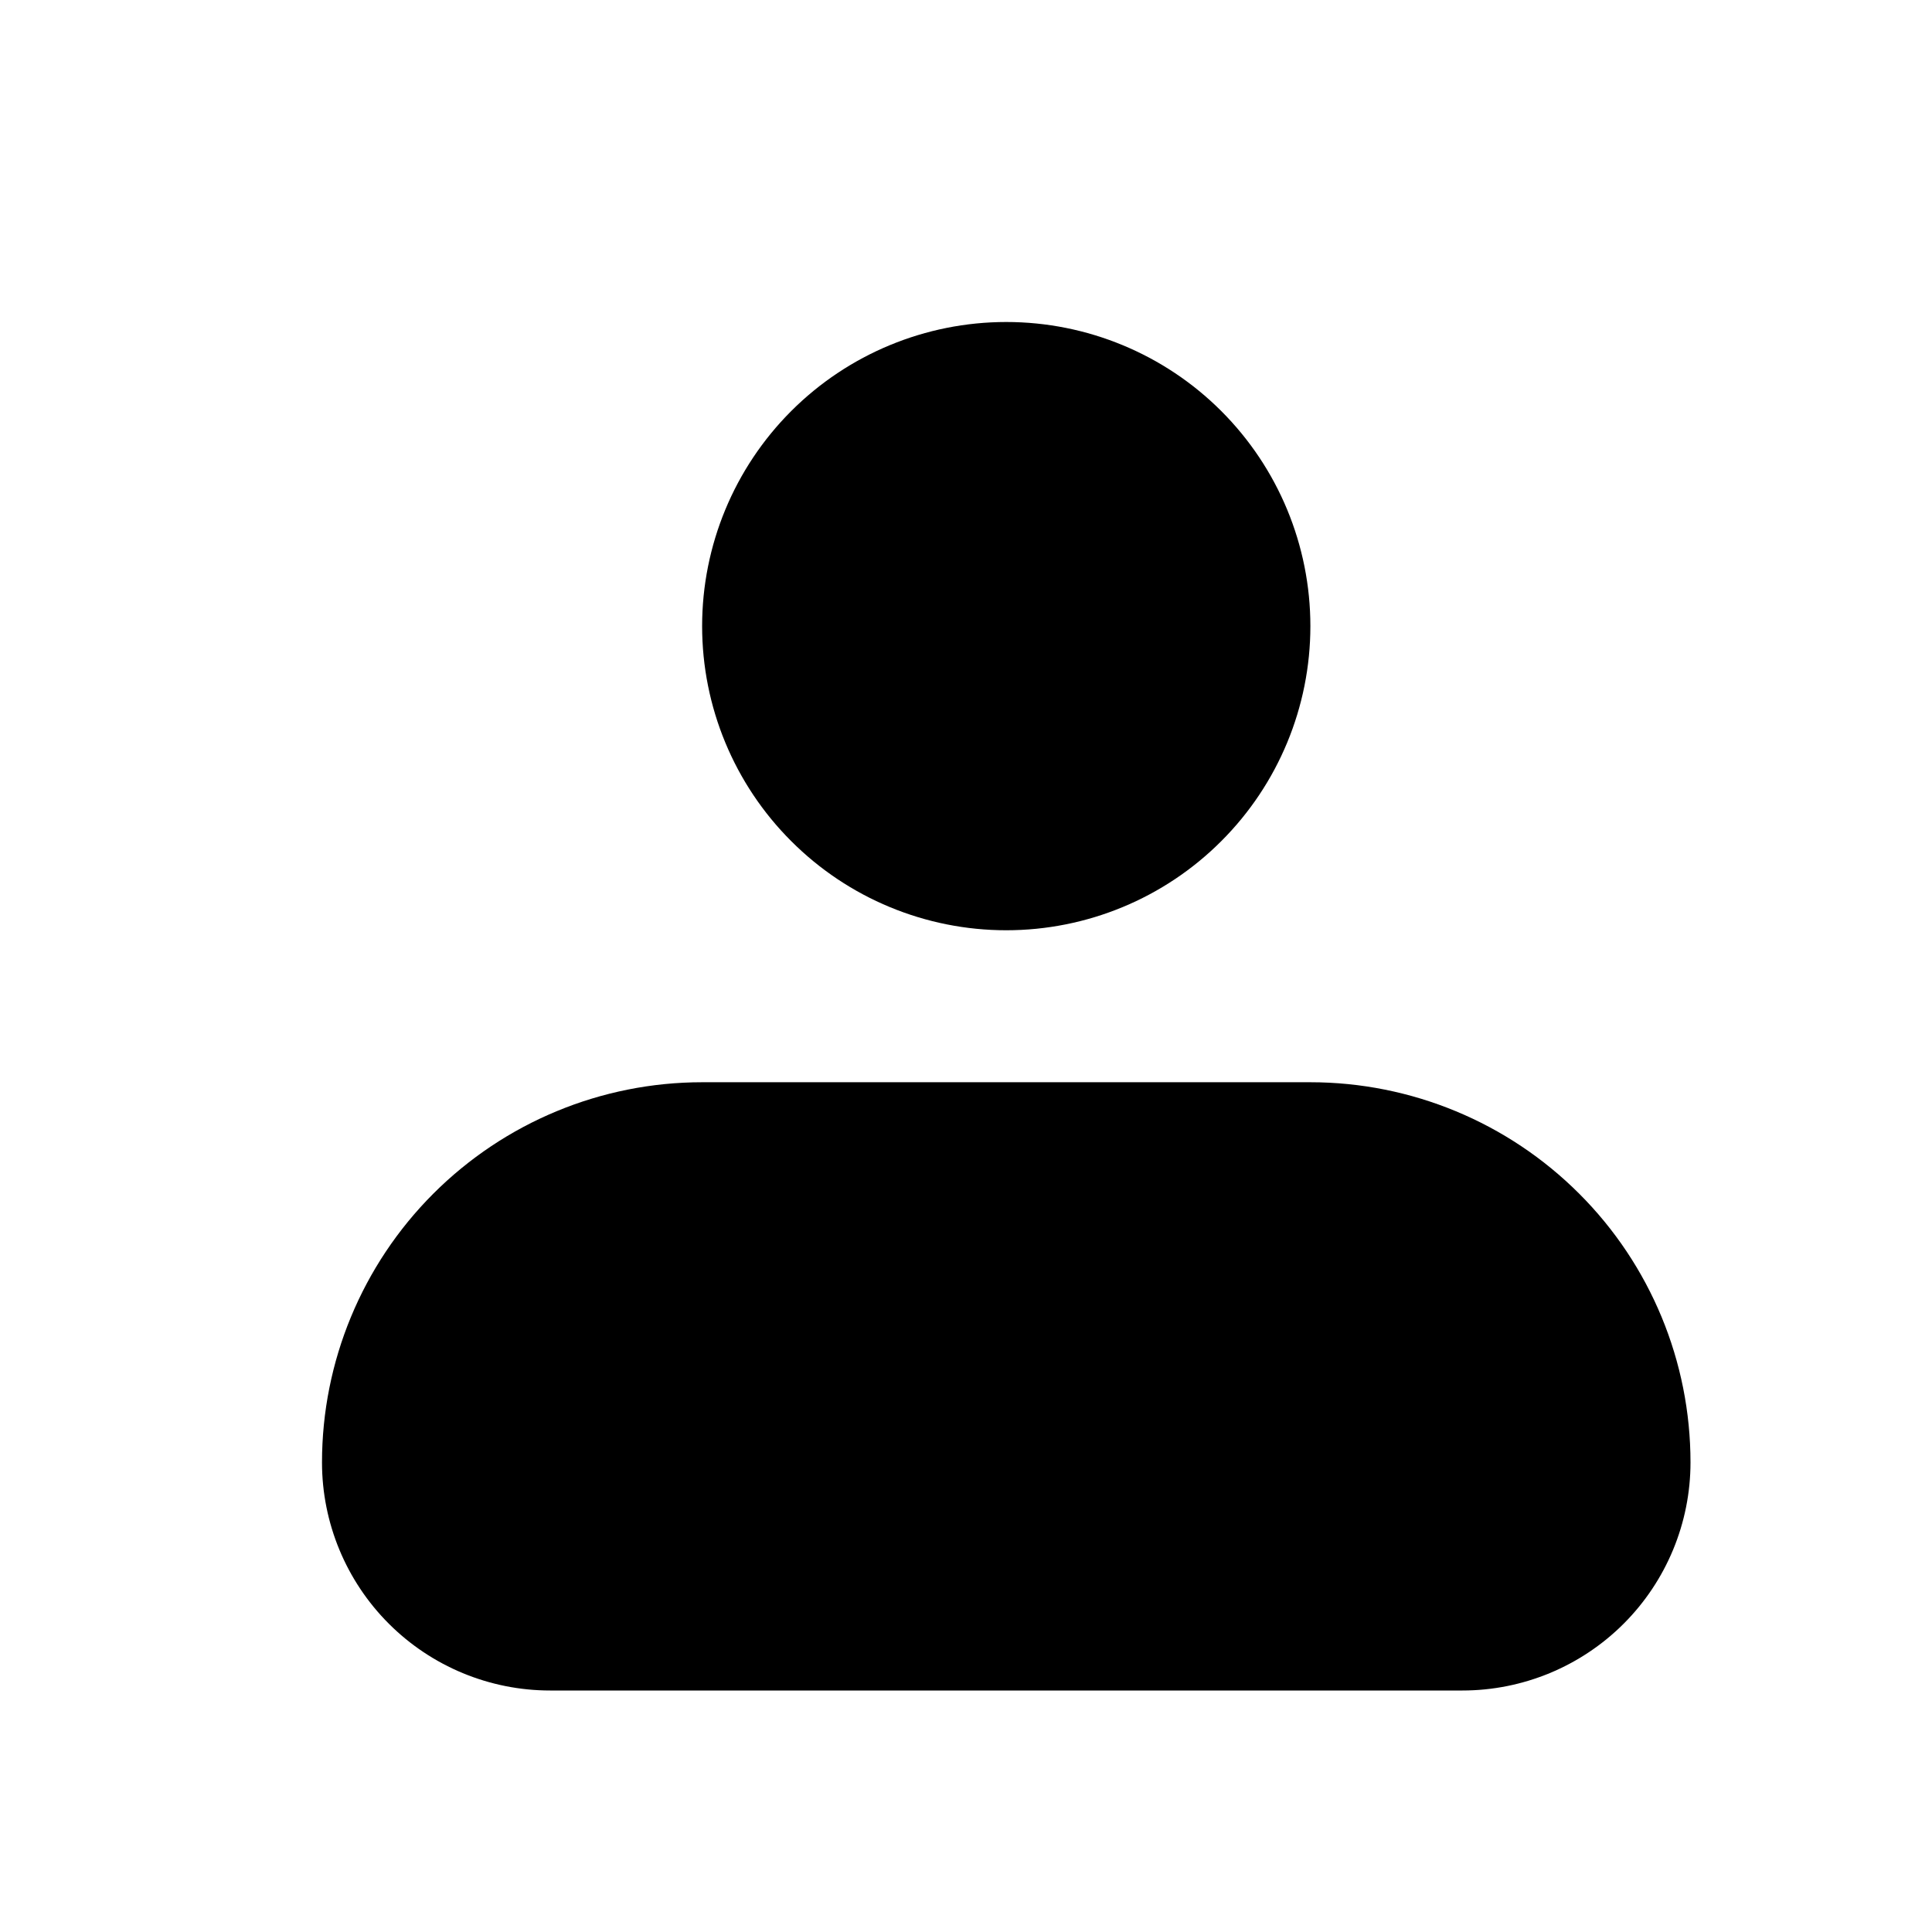 <svg width="24" height="24" viewBox="0 0 24 24" fill="none" xmlns="http://www.w3.org/2000/svg">
<path fill-rule="evenodd" clip-rule="evenodd" d="M8.722 7.778C8.722 6.776 9.12 5.815 9.829 5.106C10.537 4.398 11.498 4 12.5 4C13.502 4 14.463 4.398 15.171 5.106C15.88 5.815 16.278 6.776 16.278 7.778C16.278 8.78 15.88 9.741 15.171 10.449C14.463 11.158 13.502 11.556 12.5 11.556C11.498 11.556 10.537 11.158 9.829 10.449C9.12 9.741 8.722 8.78 8.722 7.778ZM8.722 13.444C7.47 13.444 6.269 13.942 5.383 14.828C4.498 15.713 4 16.914 4 18.167C4 18.918 4.299 19.639 4.83 20.17C5.361 20.701 6.082 21 6.833 21H18.167C18.918 21 19.639 20.701 20.17 20.17C20.701 19.639 21 18.918 21 18.167C21 16.914 20.503 15.713 19.617 14.828C18.731 13.942 17.53 13.444 16.278 13.444H8.722Z" fill="black"/>
</svg>
